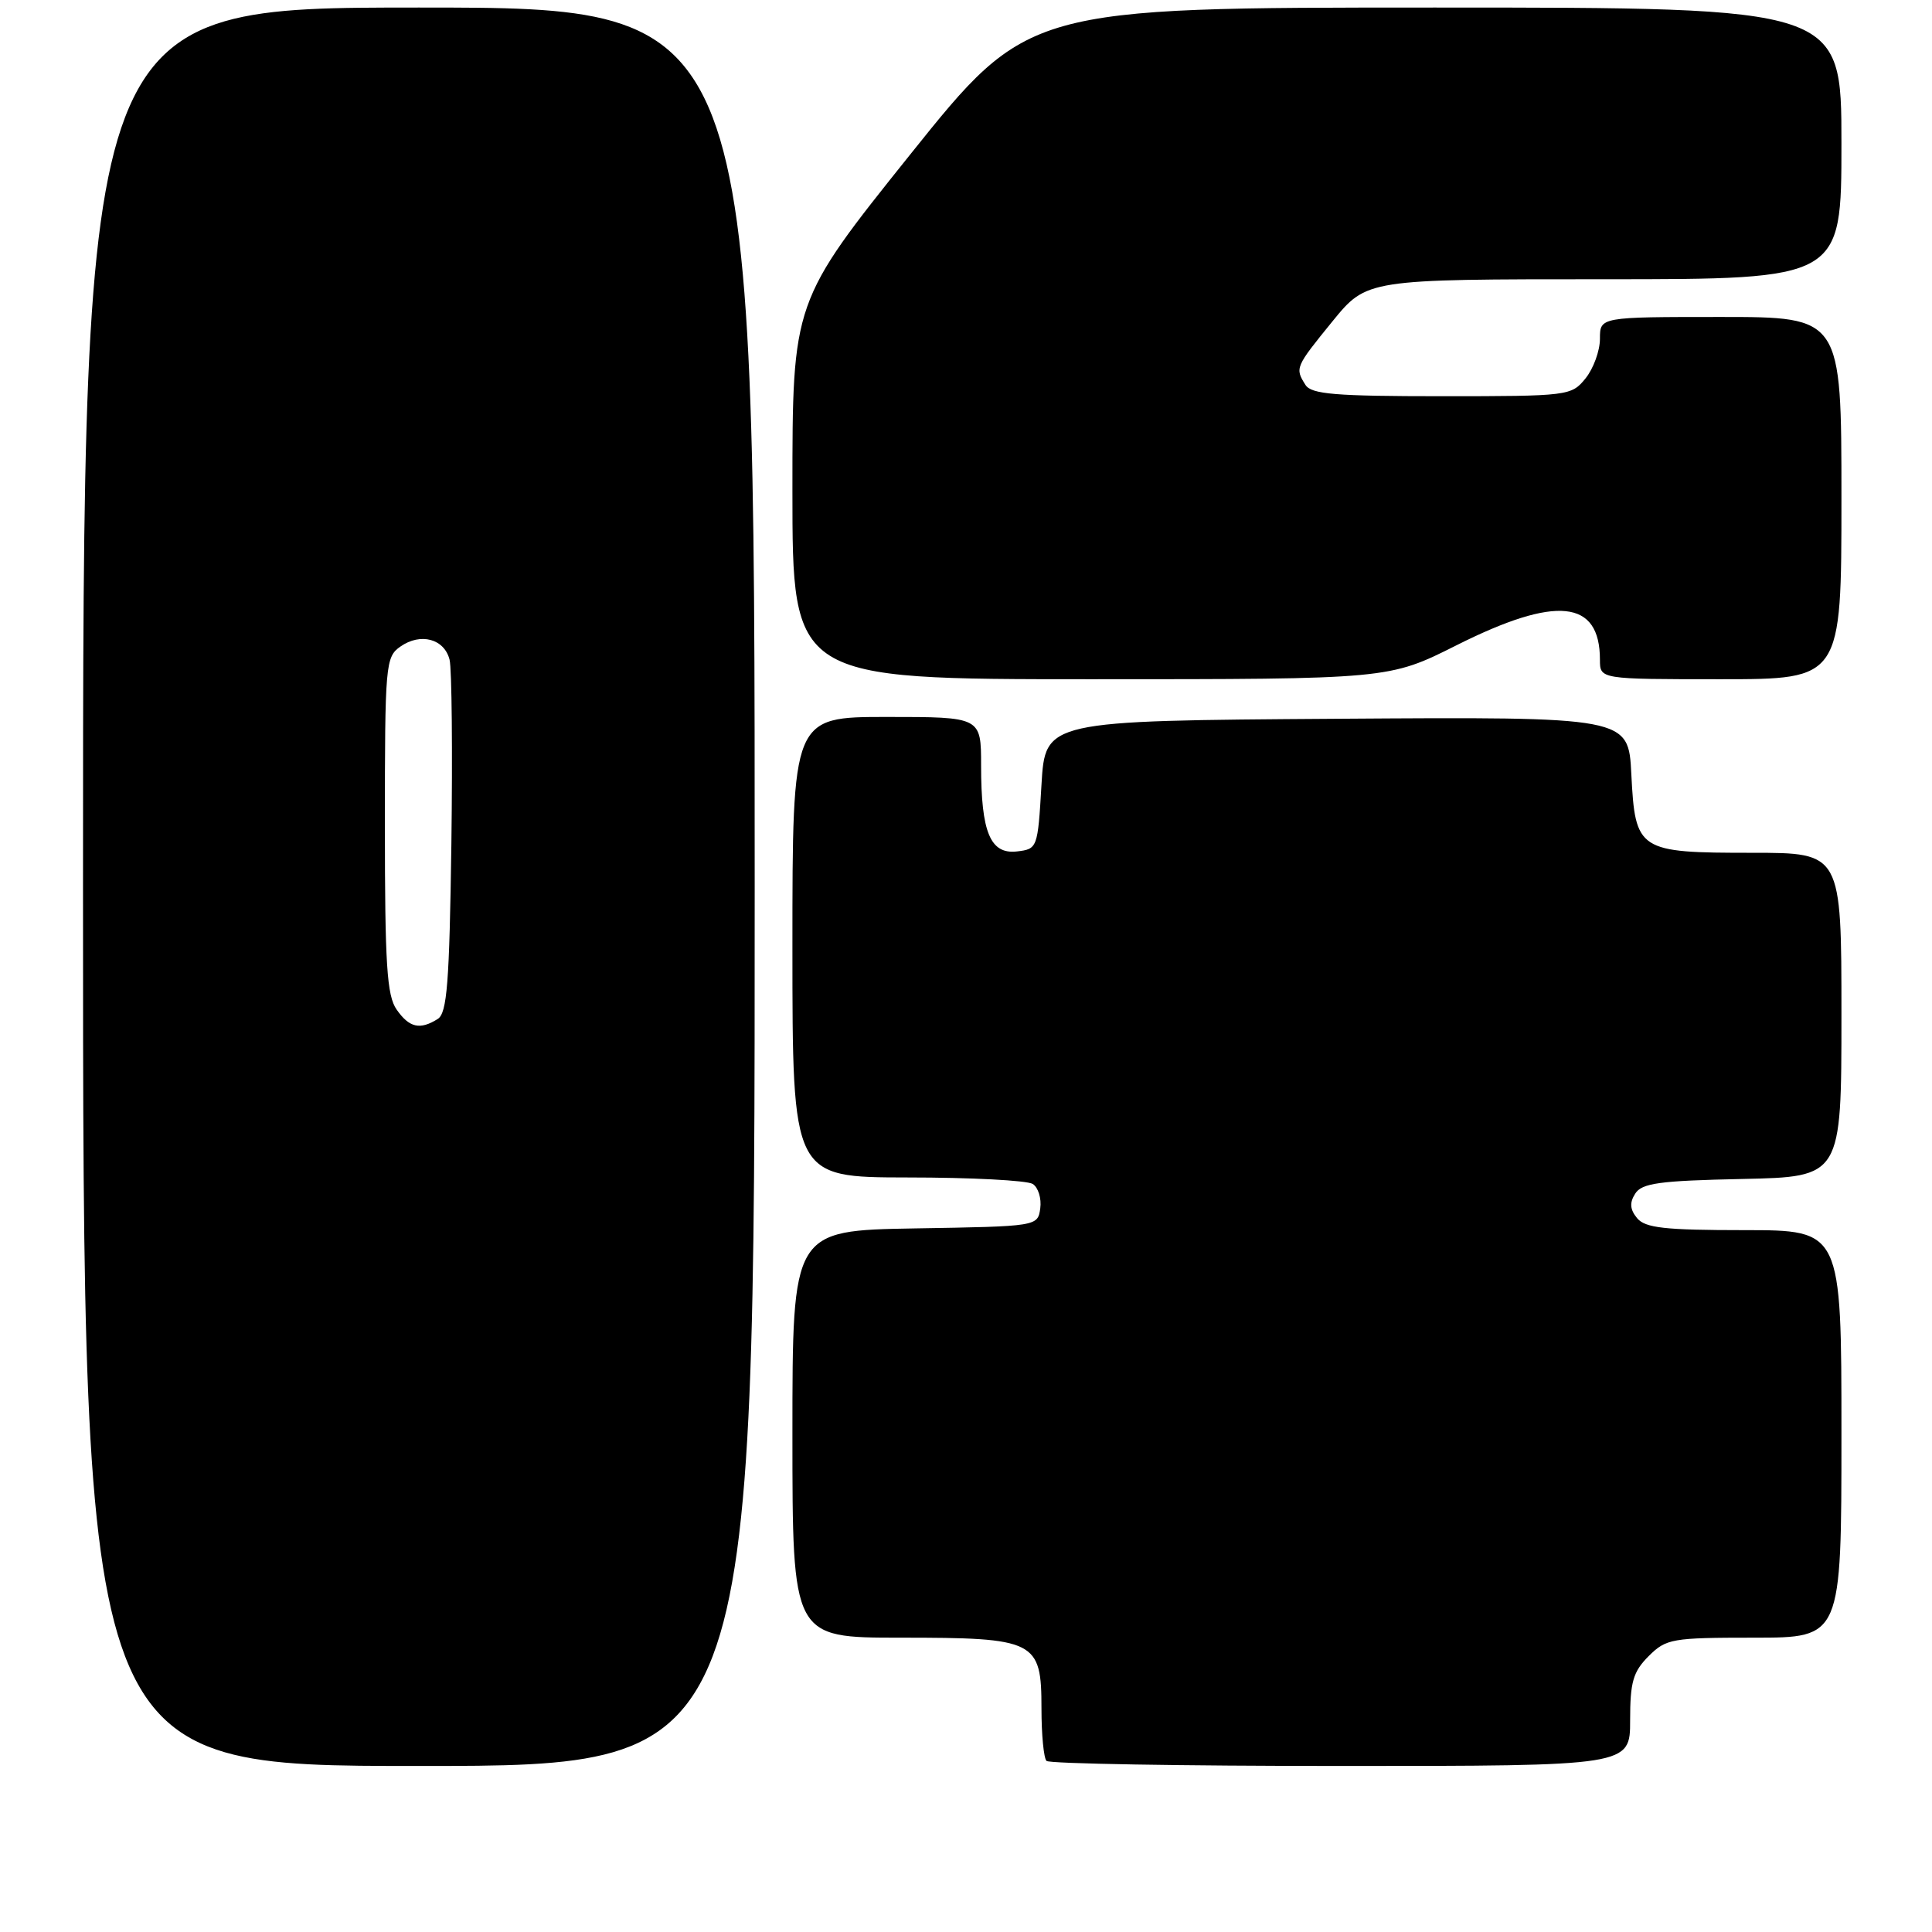 <?xml version="1.0" encoding="UTF-8" standalone="no"?>
<!DOCTYPE svg PUBLIC "-//W3C//DTD SVG 1.1//EN" "http://www.w3.org/Graphics/SVG/1.1/DTD/svg11.dtd" >
<svg xmlns="http://www.w3.org/2000/svg" xmlns:xlink="http://www.w3.org/1999/xlink" version="1.1" viewBox="0 0 256 256">
 <g >
 <path fill="currentColor"
d=" M 100.00 117.50 C 100.00 1.00 100.00 1.00 55.50 1.00 C 11.00 1.00 11.00 1.00 11.00 117.50 C 11.00 234.00 11.00 234.00 55.50 234.00 C 100.00 234.00 100.00 234.00 100.00 117.50 Z  M 216.00 227.95 C 216.00 222.87 216.39 221.52 218.45 219.45 C 220.78 217.13 221.53 217.00 232.45 217.00 C 244.00 217.00 244.00 217.00 244.00 190.00 C 244.00 163.00 244.00 163.00 231.12 163.00 C 220.59 163.00 218.01 162.71 216.93 161.42 C 215.98 160.27 215.90 159.37 216.67 158.17 C 217.54 156.77 219.88 156.45 230.86 156.22 C 244.00 155.94 244.00 155.94 244.00 134.47 C 244.00 113.00 244.00 113.00 232.19 113.00 C 217.05 113.00 216.68 112.76 216.16 102.59 C 215.78 94.98 215.78 94.98 177.14 95.24 C 138.50 95.50 138.50 95.50 138.00 104.00 C 137.51 112.39 137.46 112.50 134.75 112.82 C 131.22 113.22 130.00 110.30 130.00 101.43 C 130.00 95.00 130.00 95.00 117.50 95.00 C 105.00 95.00 105.00 95.00 105.00 125.50 C 105.00 156.00 105.00 156.00 120.25 156.02 C 128.64 156.02 136.10 156.41 136.84 156.88 C 137.57 157.34 138.02 158.80 137.84 160.11 C 137.50 162.50 137.50 162.50 121.25 162.77 C 105.00 163.05 105.00 163.05 105.00 190.02 C 105.00 217.00 105.00 217.00 119.28 217.00 C 137.26 217.00 138.00 217.37 138.00 226.39 C 138.00 229.84 138.30 232.97 138.67 233.33 C 139.03 233.70 156.58 234.00 177.67 234.00 C 216.00 234.00 216.00 234.00 216.00 227.95 Z  M 193.00 85.50 C 206.22 78.86 212.00 79.45 212.00 87.43 C 212.00 90.00 212.00 90.00 228.00 90.00 C 244.00 90.00 244.00 90.00 244.00 66.00 C 244.00 42.00 244.00 42.00 228.00 42.00 C 212.00 42.00 212.00 42.00 212.00 44.89 C 212.00 46.48 211.14 48.84 210.09 50.14 C 208.22 52.45 207.84 52.50 191.05 52.50 C 176.92 52.50 173.76 52.24 172.98 51.00 C 171.57 48.77 171.63 48.64 176.55 42.59 C 181.11 37.00 181.11 37.00 212.55 37.00 C 244.00 37.00 244.00 37.00 244.00 19.00 C 244.00 1.00 244.00 1.00 190.10 1.00 C 136.21 1.00 136.21 1.00 120.60 20.48 C 105.00 39.96 105.00 39.96 105.00 64.98 C 105.00 90.00 105.00 90.00 144.52 90.00 C 184.04 90.00 184.04 90.00 193.00 85.50 Z  M 52.56 133.78 C 51.26 131.93 51.00 127.83 51.00 109.33 C 51.00 88.01 51.08 87.05 53.06 85.67 C 55.73 83.80 58.87 84.64 59.57 87.41 C 59.87 88.60 59.97 99.59 59.81 111.83 C 59.55 130.28 59.24 134.24 58.00 135.02 C 55.65 136.50 54.24 136.18 52.56 133.78 Z "/>
</g>
</svg>